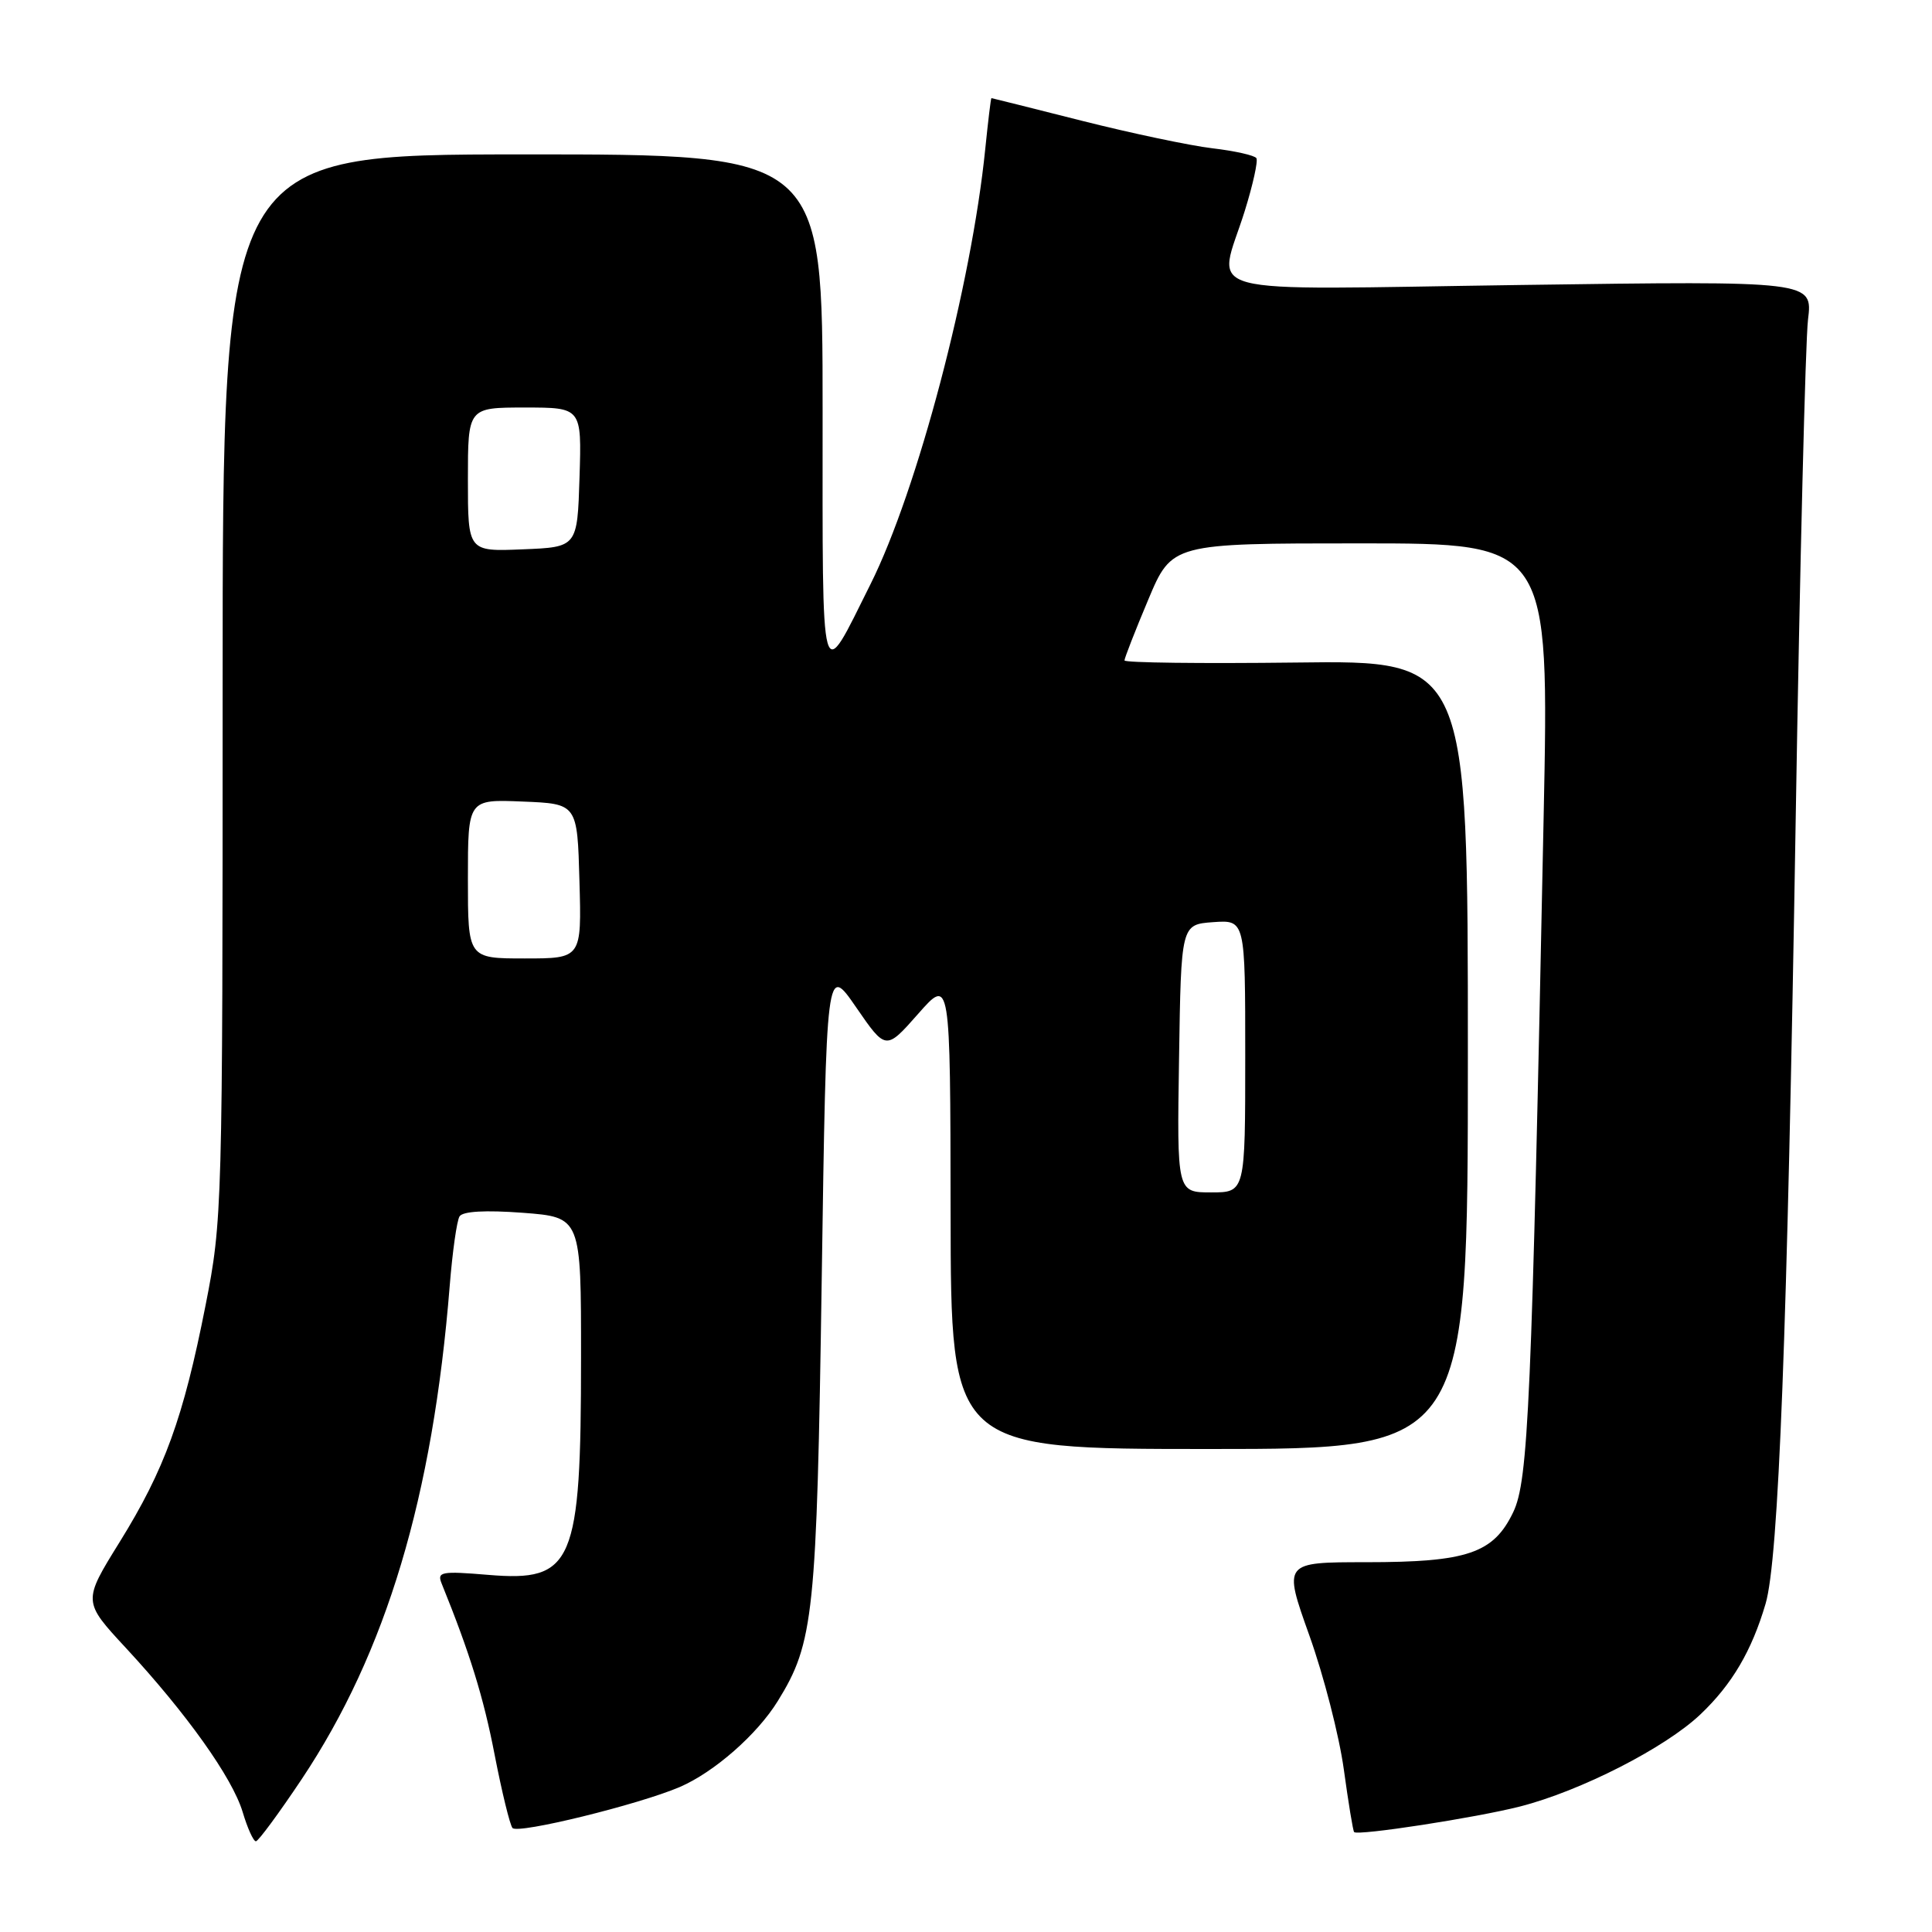 <?xml version="1.0" encoding="UTF-8" standalone="no"?>
<!DOCTYPE svg PUBLIC "-//W3C//DTD SVG 1.1//EN" "http://www.w3.org/Graphics/SVG/1.1/DTD/svg11.dtd" >
<svg xmlns="http://www.w3.org/2000/svg" xmlns:xlink="http://www.w3.org/1999/xlink" version="1.1" viewBox="0 0 256 256">
 <g >
 <path fill="currentColor"
d=" M 39.99 235.73 C 51.18 218.94 57.35 198.35 59.59 170.37 C 59.95 165.89 60.53 161.76 60.89 161.18 C 61.31 160.50 64.30 160.33 69.27 160.70 C 77.00 161.29 77.00 161.29 76.99 179.89 C 76.99 207.25 75.97 209.62 64.71 208.68 C 58.50 208.16 57.89 208.27 58.51 209.80 C 62.24 219.00 64.07 224.88 65.54 232.51 C 66.50 237.45 67.57 241.83 67.91 242.22 C 68.63 243.05 84.65 239.11 90.07 236.79 C 94.62 234.83 100.32 229.84 103.06 225.40 C 107.84 217.67 108.22 214.03 108.88 169.62 C 109.50 127.75 109.50 127.75 113.44 133.47 C 117.38 139.19 117.38 139.19 121.65 134.35 C 125.92 129.50 125.92 129.50 125.96 160.75 C 126.00 192.00 126.00 192.00 160.25 192.00 C 194.50 192.00 194.50 192.00 194.50 139.75 C 194.50 87.50 194.50 87.50 171.75 87.79 C 159.24 87.94 149.00 87.82 149.00 87.51 C 149.00 87.21 150.41 83.59 152.14 79.48 C 155.28 72.00 155.28 72.00 180.28 72.00 C 205.28 72.00 205.28 72.00 204.54 108.25 C 202.95 186.32 202.52 196.16 200.51 200.37 C 197.90 205.82 194.44 207.00 181.05 207.00 C 170.03 207.00 170.03 207.00 173.49 216.69 C 175.40 222.02 177.45 230.01 178.06 234.44 C 178.67 238.87 179.28 242.62 179.43 242.76 C 179.94 243.27 195.57 240.86 201.41 239.37 C 209.44 237.32 220.68 231.58 225.33 227.15 C 229.51 223.18 232.12 218.73 233.95 212.50 C 235.68 206.60 236.82 176.90 237.94 108.50 C 238.49 74.95 239.23 45.19 239.57 42.36 C 240.20 37.22 240.20 37.22 201.60 37.76 C 157.25 38.38 161.35 39.48 164.95 27.91 C 166.02 24.47 166.71 21.34 166.48 20.96 C 166.25 20.59 163.63 20.00 160.66 19.65 C 157.70 19.30 149.92 17.66 143.38 16.01 C 136.85 14.36 131.44 13.00 131.37 13.00 C 131.29 13.00 130.93 16.04 130.55 19.75 C 128.73 37.77 121.56 64.98 115.35 77.40 C 108.62 90.88 109.00 92.27 109.00 54.44 C 109.00 20.44 109.00 20.44 69.25 20.46 C 29.50 20.47 29.50 20.47 29.50 90.99 C 29.50 160.25 29.46 161.70 27.23 173.00 C 24.29 187.91 21.81 194.73 15.84 204.35 C 10.97 212.20 10.97 212.20 16.67 218.35 C 24.75 227.08 30.78 235.55 32.15 240.09 C 32.79 242.24 33.58 243.99 33.91 243.98 C 34.23 243.97 36.97 240.25 39.99 235.73 Z  M 156.23 140.25 C 156.50 122.50 156.50 122.50 160.75 122.19 C 165.00 121.89 165.00 121.89 165.00 139.94 C 165.00 158.00 165.00 158.00 160.48 158.00 C 155.95 158.00 155.95 158.00 156.23 140.25 Z  M 62.00 116.46 C 62.00 105.91 62.00 105.91 69.25 106.21 C 76.50 106.50 76.50 106.50 76.78 116.75 C 77.07 127.00 77.07 127.00 69.53 127.00 C 62.00 127.00 62.00 127.00 62.00 116.46 Z  M 62.00 63.54 C 62.00 54.00 62.00 54.00 69.54 54.00 C 77.08 54.00 77.08 54.00 76.79 63.25 C 76.50 72.50 76.50 72.50 69.25 72.79 C 62.00 73.09 62.00 73.09 62.00 63.54 Z "/>
</g>
</svg>